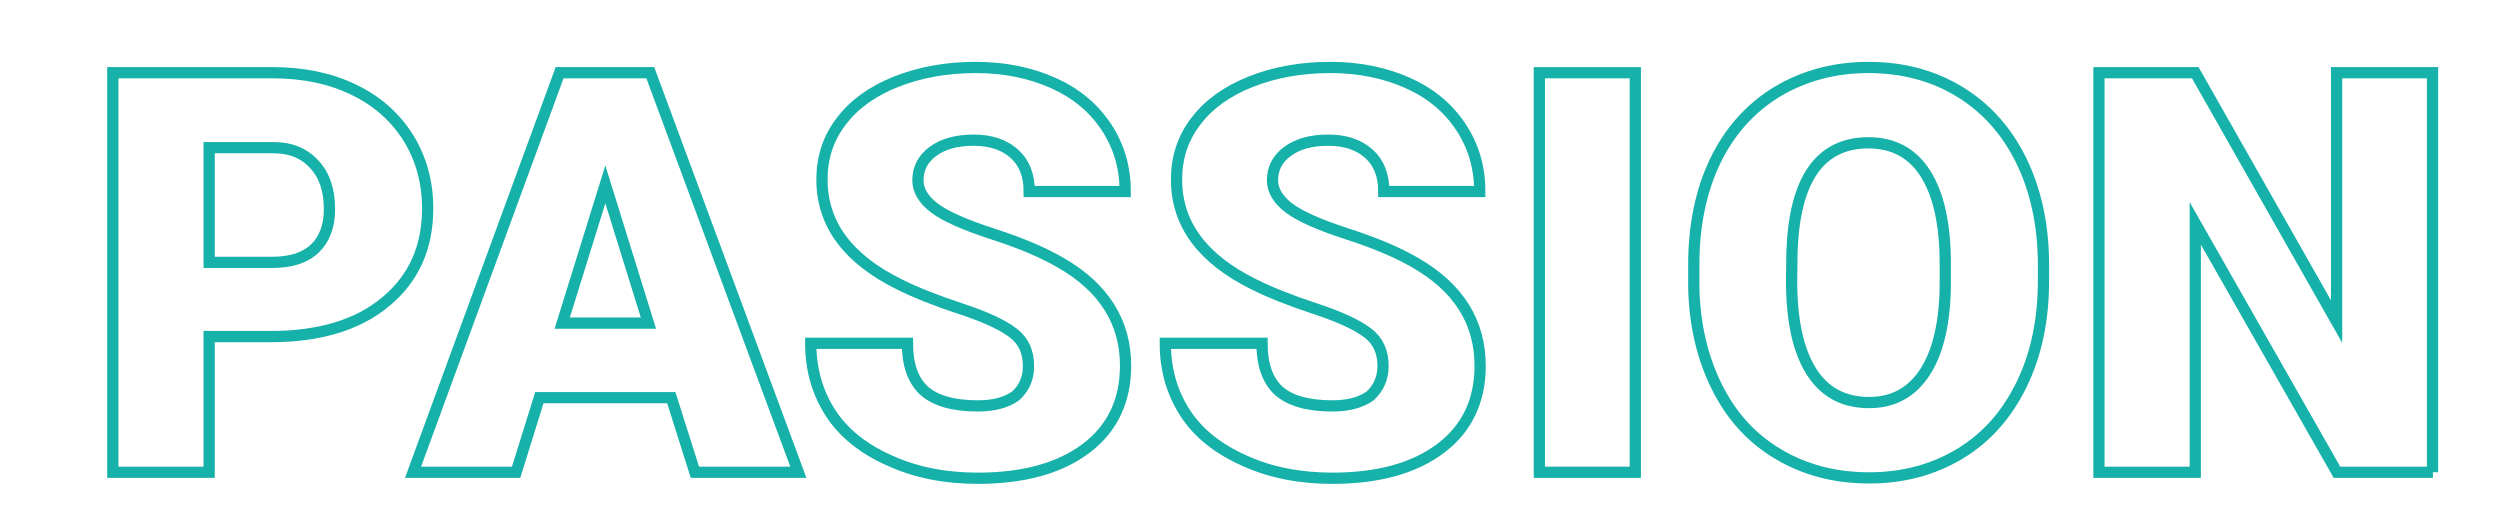 <?xml version="1.0" encoding="utf-8"?>
<!-- Generator: Adobe Illustrator 22.1.0, SVG Export Plug-In . SVG Version: 6.00 Build 0)  -->
<svg version="1.1" id="Layer_1" xmlns="http://www.w3.org/2000/svg" xmlns:xlink="http://www.w3.org/1999/xlink" x="0px" y="0px"
	 viewBox="0 0 667 139" style="enable-background:new 0 0 667 139;" xml:space="preserve">
<style type="text/css">
	.st0{fill:none;stroke:#16B1A9;stroke-width:3;}
</style>
<g>
	<path class="st0" d="M55.8,89.8V126H30.1V19.4h42.6c8.2,0,15.4,1.5,21.6,4.5c6.3,3,11.1,7.3,14.6,12.8c3.4,5.5,5.2,11.8,5.2,18.9
		c0,10.4-3.7,18.7-11.2,24.9c-7.4,6.2-17.7,9.3-30.7,9.3H55.8z M55.8,70h16.8c5,0,8.8-1.2,11.4-3.7c2.6-2.5,3.9-6,3.9-10.5
		c0-5-1.3-9-4-11.9c-2.7-3-6.3-4.5-11-4.5H55.8V70z"/>
	<path class="st0" d="M179.1,106.1h-35.2l-6.2,19.9h-27.5l39.1-106.6h24.2L213,126h-27.6L179.1,106.1z M150,86.2H173l-11.5-37
		L150,86.2z"/>
	<path class="st0" d="M274.4,97.7c0-3.8-1.3-6.7-4-8.8c-2.7-2.1-7.3-4.3-14-6.5c-6.7-2.2-12.2-4.4-16.4-6.5
		c-13.8-6.8-20.7-16.1-20.7-28c0-5.9,1.7-11.1,5.2-15.6c3.4-4.5,8.3-8,14.6-10.5c6.3-2.5,13.4-3.8,21.2-3.8c7.7,0,14.5,1.4,20.6,4.1
		c6.1,2.7,10.8,6.6,14.2,11.7s5.1,10.8,5.1,17.3h-25.6c0-4.3-1.3-7.7-4-10.1c-2.7-2.4-6.3-3.6-10.8-3.6c-4.6,0-8.2,1-10.9,3
		c-2.7,2-4,4.6-4,7.7c0,2.7,1.5,5.2,4.4,7.4c2.9,2.2,8.1,4.5,15.5,6.9c7.4,2.4,13.4,4.9,18.2,7.7c11.5,6.6,17.3,15.8,17.3,27.5
		c0,9.3-3.5,16.7-10.5,22c-7,5.3-16.7,8-28.9,8c-8.6,0-16.5-1.5-23.5-4.7c-7-3.1-12.3-7.3-15.8-12.7c-3.5-5.4-5.3-11.6-5.3-18.6
		h25.8c0,5.7,1.5,9.9,4.4,12.6c3,2.7,7.8,4.1,14.4,4.1c4.2,0,7.6-0.9,10.1-2.7C273.2,103.6,274.4,101,274.4,97.7z"/>
	<path class="st0" d="M369,97.7c0-3.8-1.3-6.7-4-8.8c-2.7-2.1-7.3-4.3-14-6.5c-6.7-2.2-12.2-4.4-16.4-6.5
		c-13.8-6.8-20.7-16.1-20.7-28c0-5.9,1.7-11.1,5.2-15.6c3.4-4.5,8.3-8,14.6-10.5c6.3-2.5,13.4-3.8,21.2-3.8c7.7,0,14.5,1.4,20.6,4.1
		c6.1,2.7,10.8,6.6,14.2,11.7s5.1,10.8,5.1,17.3h-25.6c0-4.3-1.3-7.7-4-10.1c-2.7-2.4-6.3-3.6-10.8-3.6c-4.6,0-8.2,1-10.9,3
		c-2.7,2-4,4.6-4,7.7c0,2.7,1.5,5.2,4.4,7.4c2.9,2.2,8.1,4.5,15.5,6.9c7.4,2.4,13.4,4.9,18.2,7.7c11.5,6.6,17.3,15.8,17.3,27.5
		c0,9.3-3.5,16.7-10.5,22c-7,5.3-16.7,8-28.9,8c-8.6,0-16.5-1.5-23.5-4.7c-7-3.1-12.3-7.3-15.8-12.7c-3.5-5.4-5.3-11.6-5.3-18.6
		h25.8c0,5.7,1.5,9.9,4.4,12.6c3,2.7,7.8,4.1,14.4,4.1c4.2,0,7.6-0.9,10.1-2.7C367.7,103.6,369,101,369,97.7z"/>
	<path class="st0" d="M436.3,126h-25.6V19.4h25.6V126z"/>
	<path class="st0" d="M545.2,74.9c0,10.4-1.9,19.6-5.8,27.6c-3.9,8-9.3,14.2-16.4,18.5c-7.1,4.3-15.2,6.5-24.3,6.5
		s-17.1-2.1-24.2-6.3s-12.5-10.1-16.4-17.9s-6-16.7-6.2-26.7v-6c0-10.4,1.9-19.7,5.7-27.6s9.3-14.1,16.5-18.5
		c7.2-4.3,15.3-6.5,24.4-6.5c9,0,17.1,2.1,24.2,6.4c7.1,4.3,12.6,10.4,16.5,18.3c3.9,7.9,5.9,17,6,27.3V74.9z M519,70.4
		c0-10.6-1.8-18.6-5.3-24.1s-8.6-8.2-15.2-8.2c-12.9,0-19.7,9.7-20.4,29l-0.1,7.8c0,10.4,1.7,18.5,5.2,24.1
		c3.5,5.6,8.6,8.4,15.5,8.4c6.5,0,11.5-2.8,15-8.3c3.5-5.5,5.3-13.5,5.3-23.8V70.4z"/>
	<path class="st0" d="M649.1,126h-25.6l-37.8-66.4V126H560V19.4h25.7l37.7,66.4V19.4h25.6V126z"/>
</g>
</svg>
